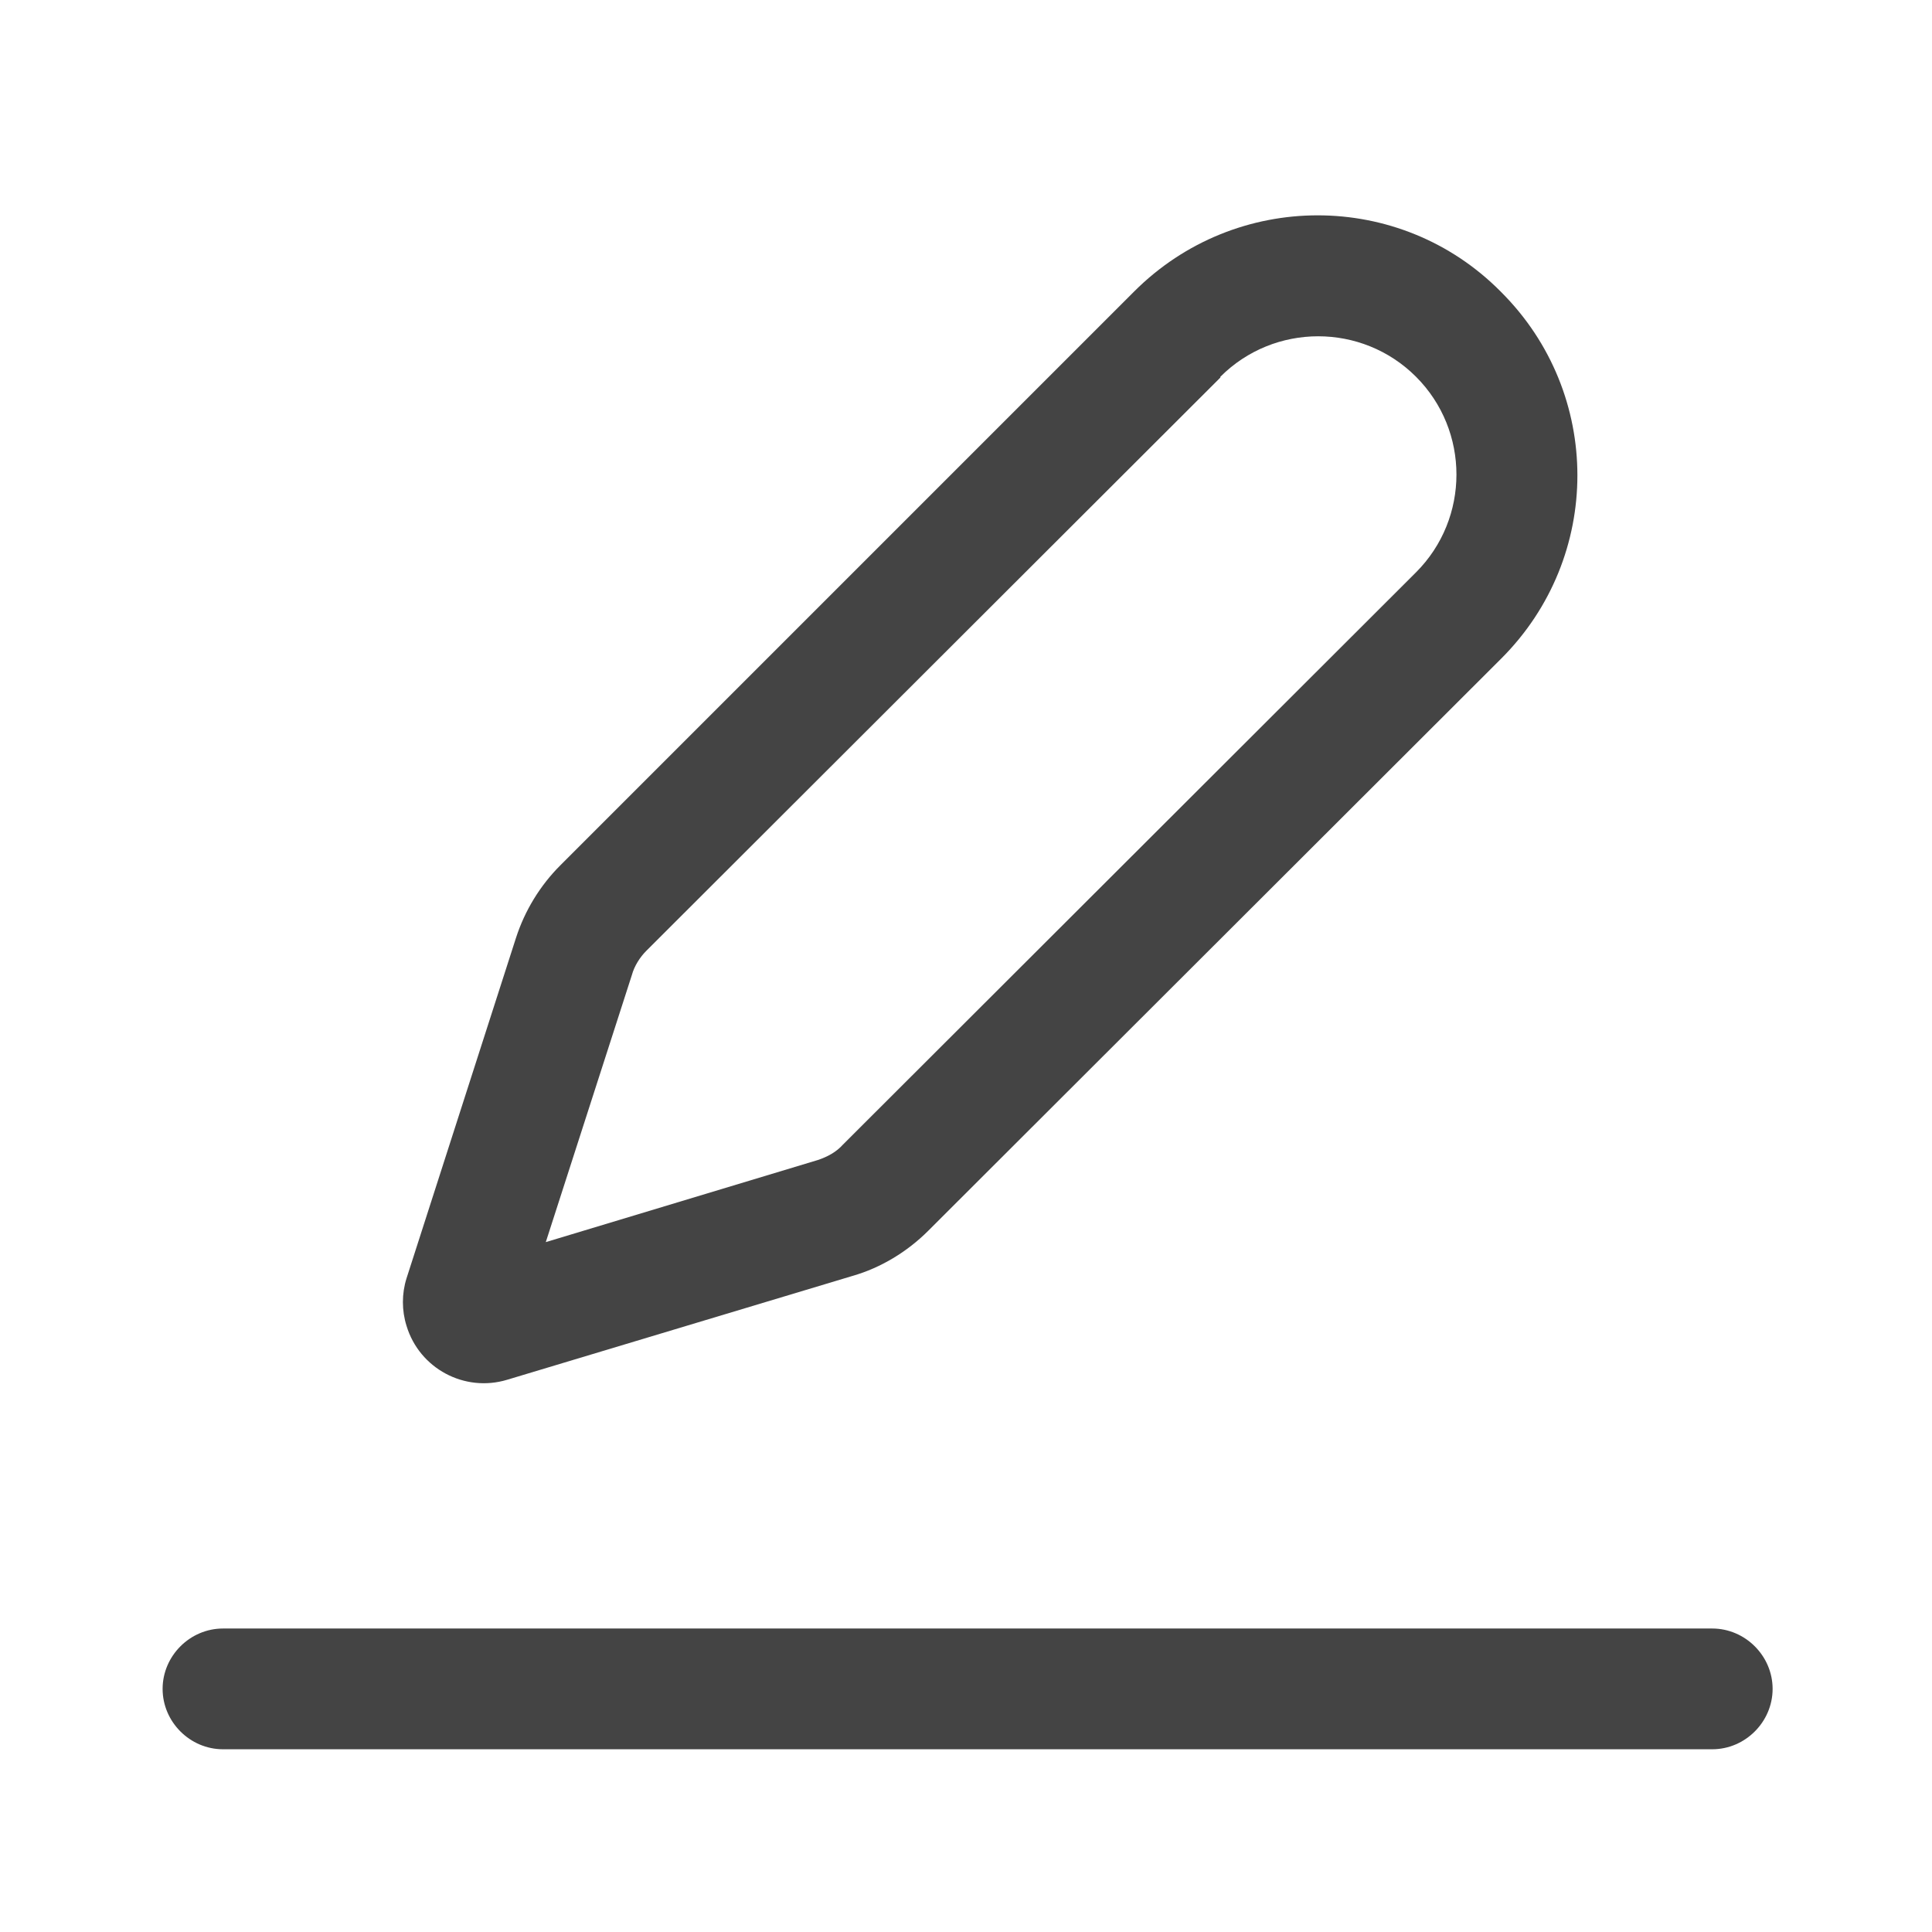 <svg fill="none" viewBox="0 0 24 24" xmlns="http://www.w3.org/2000/svg"><path fill="#444444" d="M18.65,3.63c1.26,1.26,1.26,3.29,0,4.55,0,0,0,0,0,0l-7.12,7.11c-.26,.26-.59,.46-.94,.56l-4.29,1.29c-.53,.16-1.09-.14-1.25-.67-.06-.19-.06-.4,0-.59l1.36-4.23c.11-.34,.3-.65,.55-.9L14.09,3.62c1.26-1.26,3.3-1.26,4.55,0,0,0,0,0,0,0Zm-3.49,1.06l-7.13,7.12c-.08,.08-.15,.19-.18,.3l-1.07,3.32,3.38-1.02c.12-.04,.23-.1,.31-.19l7.12-7.11c.67-.67,.67-1.76,0-2.43-.67-.67-1.76-.67-2.43,0h0Z"/><path fill="#444444" d="M21.27,20.23H2.77c-.41,0-.75,.34-.75,.75s.34,.75,.75,.75H21.27c.41,0,.75-.34,.75-.75s-.34-.75-.75-.75Z"/></svg>